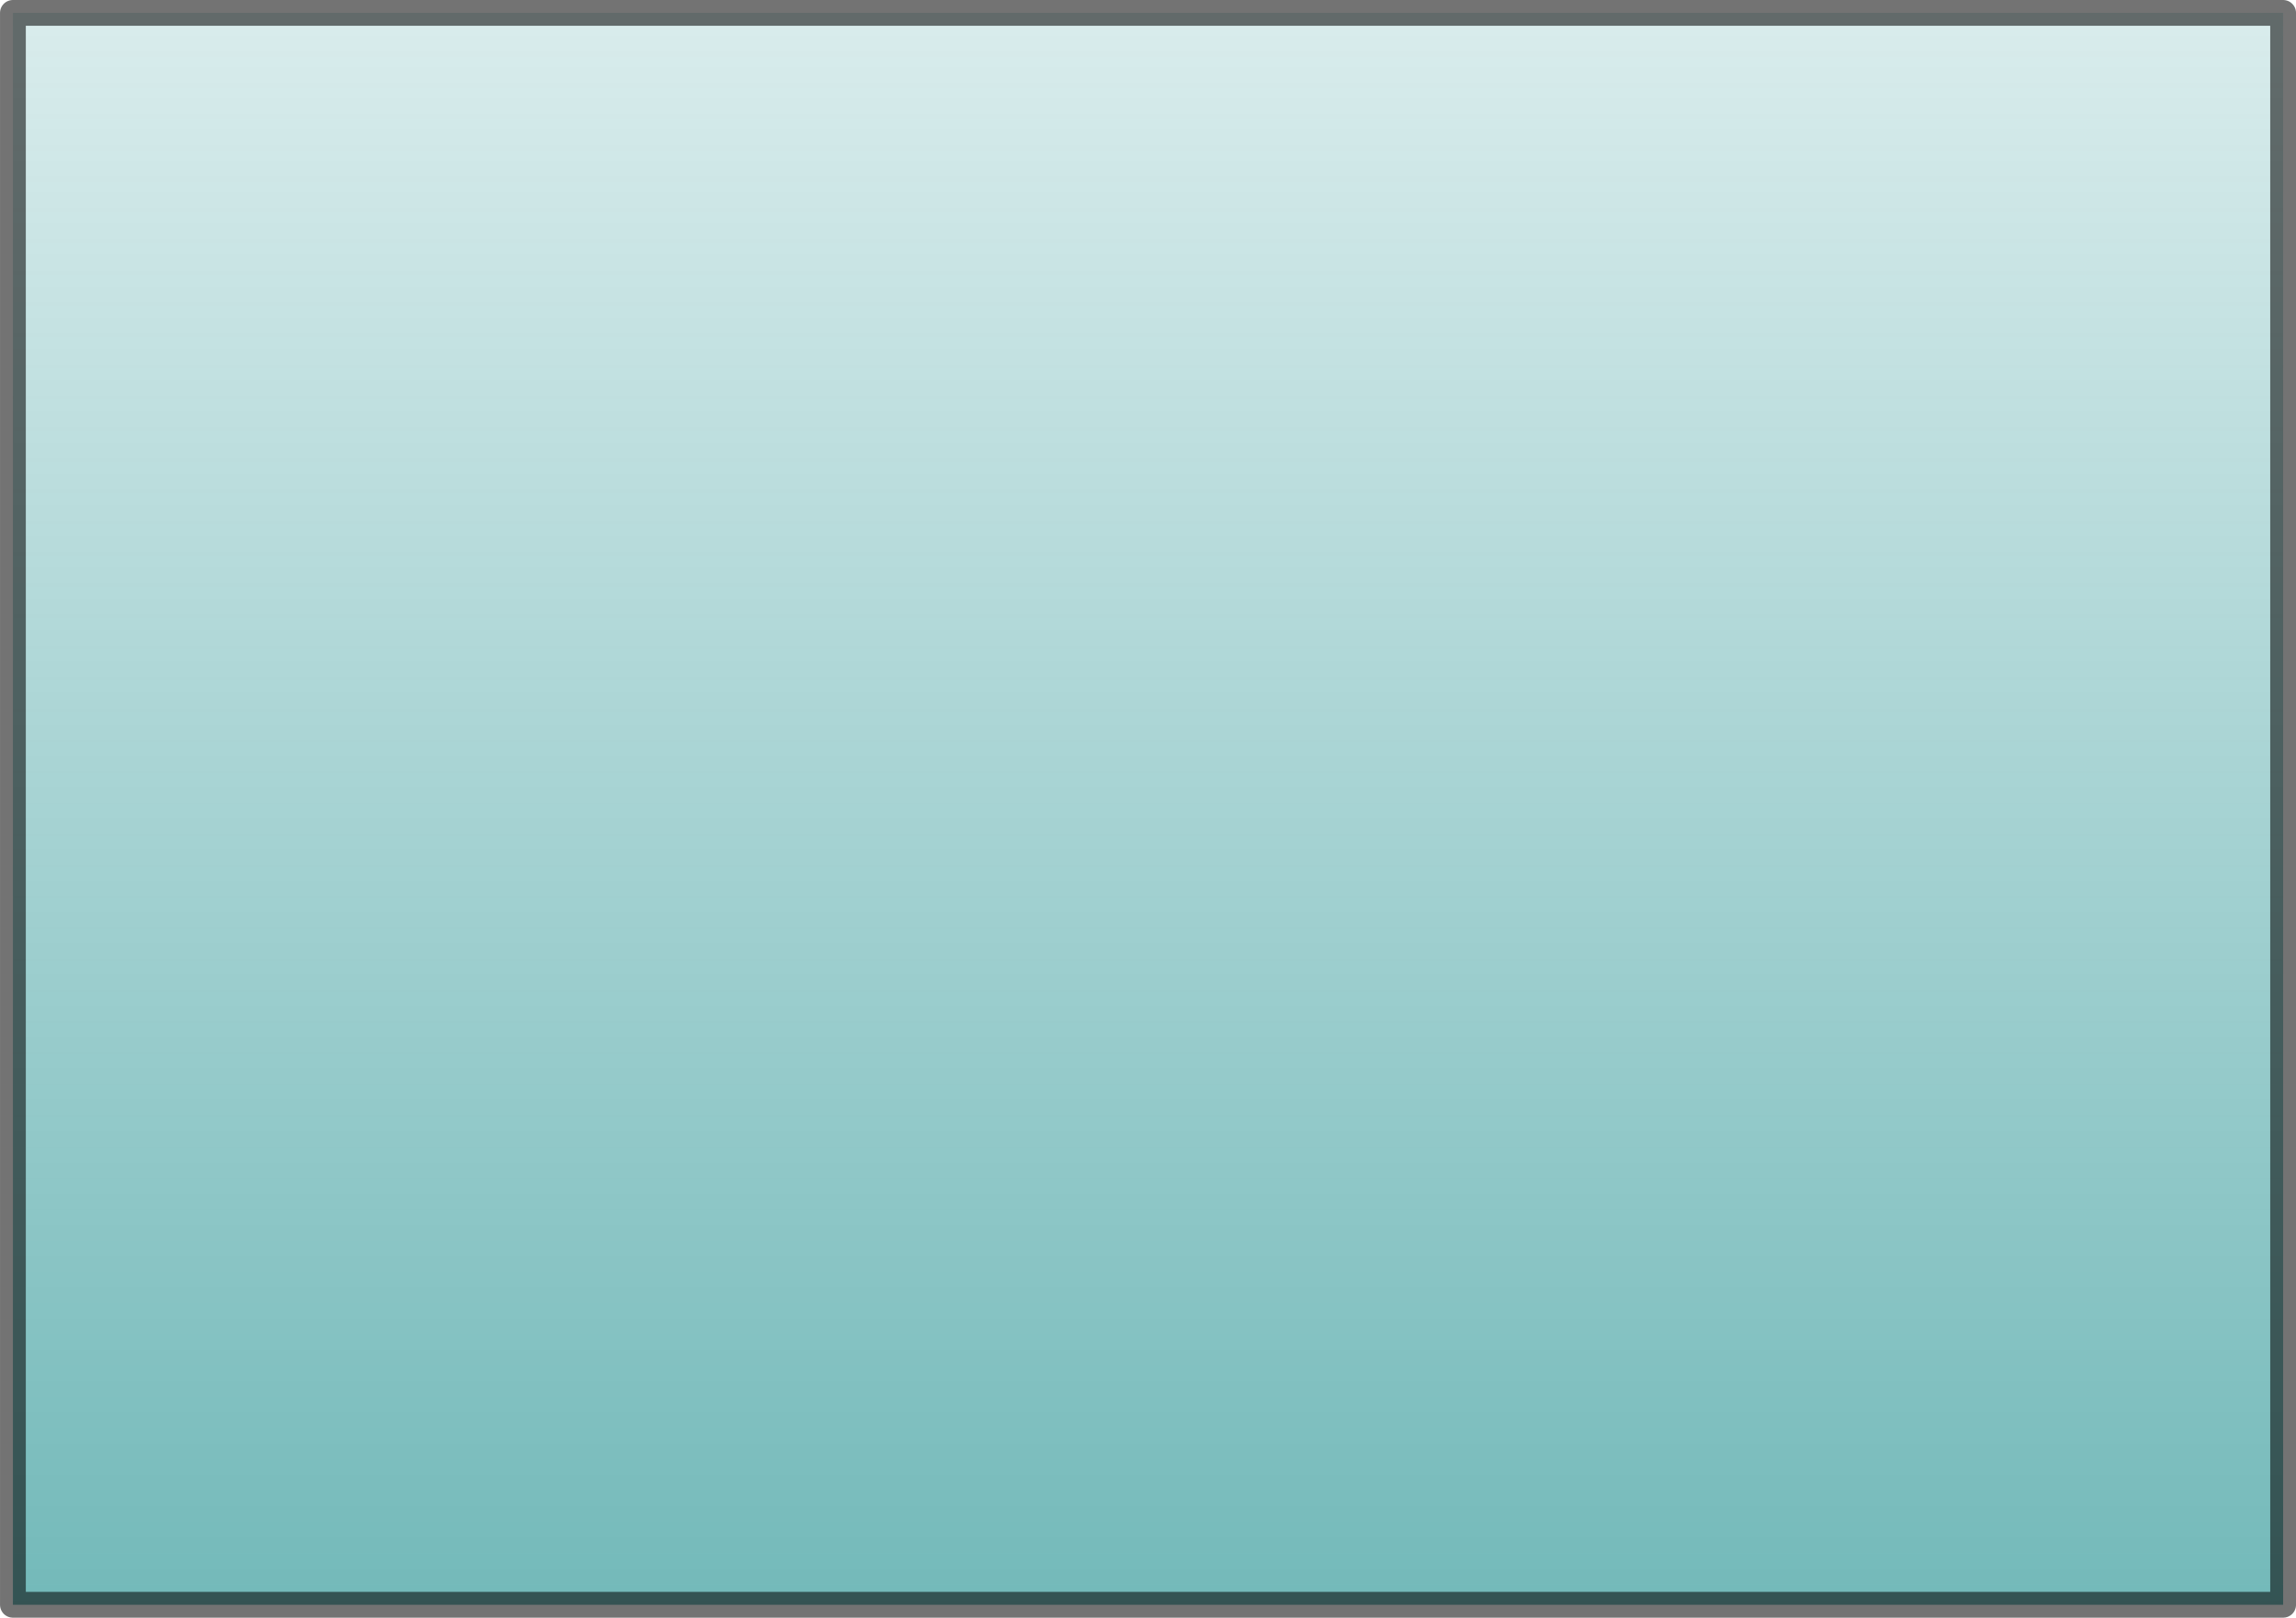 <?xml version="1.0" encoding="UTF-8" standalone="no"?>
<!-- Created with Inkscape (http://www.inkscape.org/) -->
<svg
   xmlns:dc="http://purl.org/dc/elements/1.1/"
   xmlns:cc="http://creativecommons.org/ns#"
   xmlns:rdf="http://www.w3.org/1999/02/22-rdf-syntax-ns#"
   xmlns:svg="http://www.w3.org/2000/svg"
   xmlns="http://www.w3.org/2000/svg"
   xmlns:xlink="http://www.w3.org/1999/xlink"
   xmlns:sodipodi="http://sodipodi.sourceforge.net/DTD/sodipodi-0.dtd"
   xmlns:inkscape="http://www.inkscape.org/namespaces/inkscape"
   width="125.525"
   height="88.452"
   id="svg2"
   sodipodi:version="0.32"
   inkscape:version="0.46"
   version="1.0"
   sodipodi:docname="item-process.svg"
   inkscape:output_extension="org.inkscape.output.svg.inkscape">
  <defs
     id="defs4">
    <linearGradient
       id="linearGradient3155">
      <stop
         style="stop-color:#008080;stop-opacity:1;"
         offset="0"
         id="stop3157" />
      <stop
         style="stop-color:#008080;stop-opacity:0.272;"
         offset="1"
         id="stop3159" />
    </linearGradient>
    <inkscape:perspective
       sodipodi:type="inkscape:persp3d"
       inkscape:vp_x="0 : 526.18109 : 1"
       inkscape:vp_y="0 : 1000 : 0"
       inkscape:vp_z="744.09448 : 526.18109 : 1"
       inkscape:persp3d-origin="372.04724 : 350.78739 : 1"
       id="perspective10" />
    <linearGradient
       inkscape:collect="always"
       xlink:href="#linearGradient3155"
       id="linearGradient3165"
       x1="238.571"
       y1="303.791"
       x2="238.571"
       y2="149.505"
       gradientUnits="userSpaceOnUse"
       gradientTransform="matrix(0.564,0,0,0.564,55.492,64.616)" />
  </defs>
  <sodipodi:namedview
     id="base"
     pagecolor="#ffffff"
     bordercolor="#666666"
     borderopacity="1.0"
     inkscape:pageopacity="0.0"
     inkscape:pageshadow="2"
     inkscape:zoom="0.98994949"
     inkscape:cx="212.27673"
     inkscape:cy="70.559729"
     inkscape:document-units="px"
     inkscape:current-layer="layer1"
     showgrid="false"
     inkscape:window-width="784"
     inkscape:window-height="718"
     inkscape:window-x="252"
     inkscape:window-y="161" />
  <g
     inkscape:label="Calque 1"
     inkscape:groupmode="layer"
     id="layer1"
     transform="translate(-127.321,-148.255)">
    <rect
       style="opacity:0.548;fill:url(#linearGradient3165);fill-opacity:1;stroke:#000000;stroke-width:1.41;stroke-linejoin:round;stroke-miterlimit:4;stroke-dasharray:none;stroke-opacity:1"
       id="rect2383"
       width="124.115"
       height="87.042"
       x="128.027"
       y="148.96" />
  </g>
</svg>
